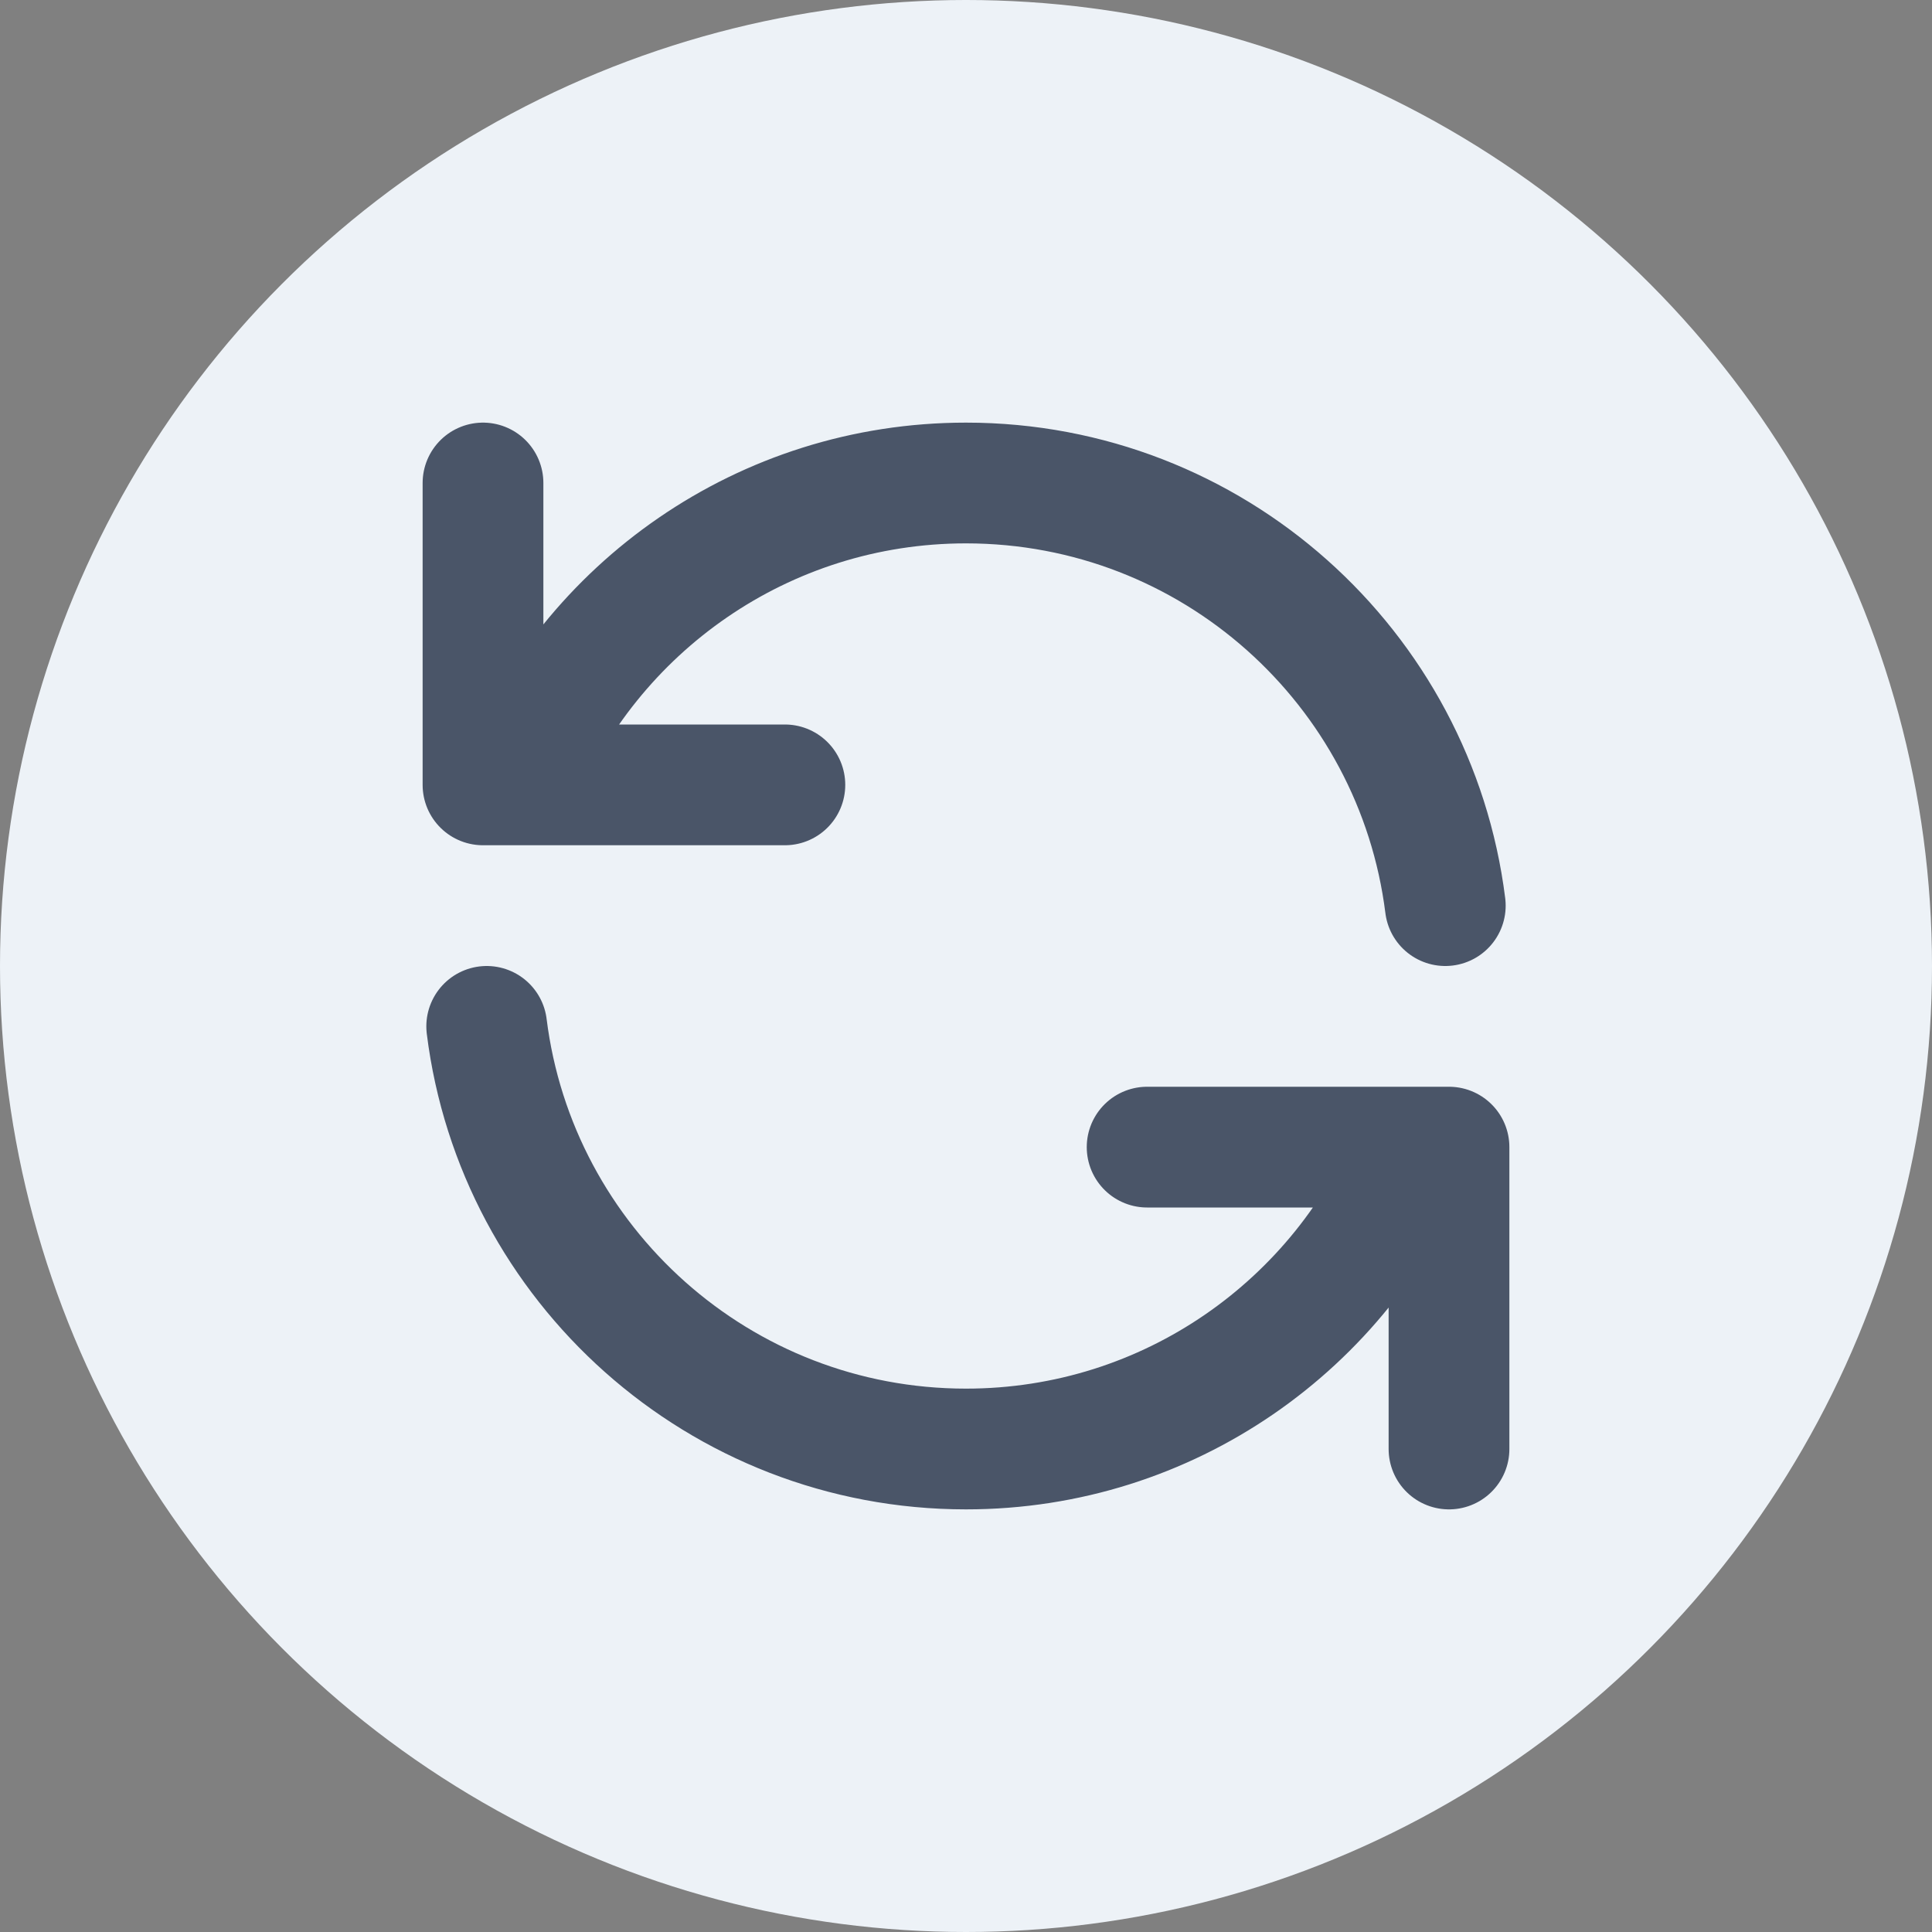 <svg width="24" height="24" viewBox="0 0 24 24" fill="none" xmlns="http://www.w3.org/2000/svg">
<rect x="0" y="0" width="24" height="24" fill="#808080" stroke="none"/>
<circle cx="12" cy="12" r="12" fill="#EDF2F7"/>
<path d="M6 6V9.75H6.436M17.954 11.25C17.584 8.29 15.06 6 12 6C9.482 6 7.326 7.551 6.436 9.75M6.436 9.75H9.75M18 18V14.25H17.564M17.564 14.25C16.674 16.449 14.518 18 12 18C8.94 18 6.415 15.71 6.046 12.75M17.564 14.25H14.25" stroke="#4A5568" stroke-width="1.5" stroke-linecap="round" stroke-linejoin="round"/>
</svg>
